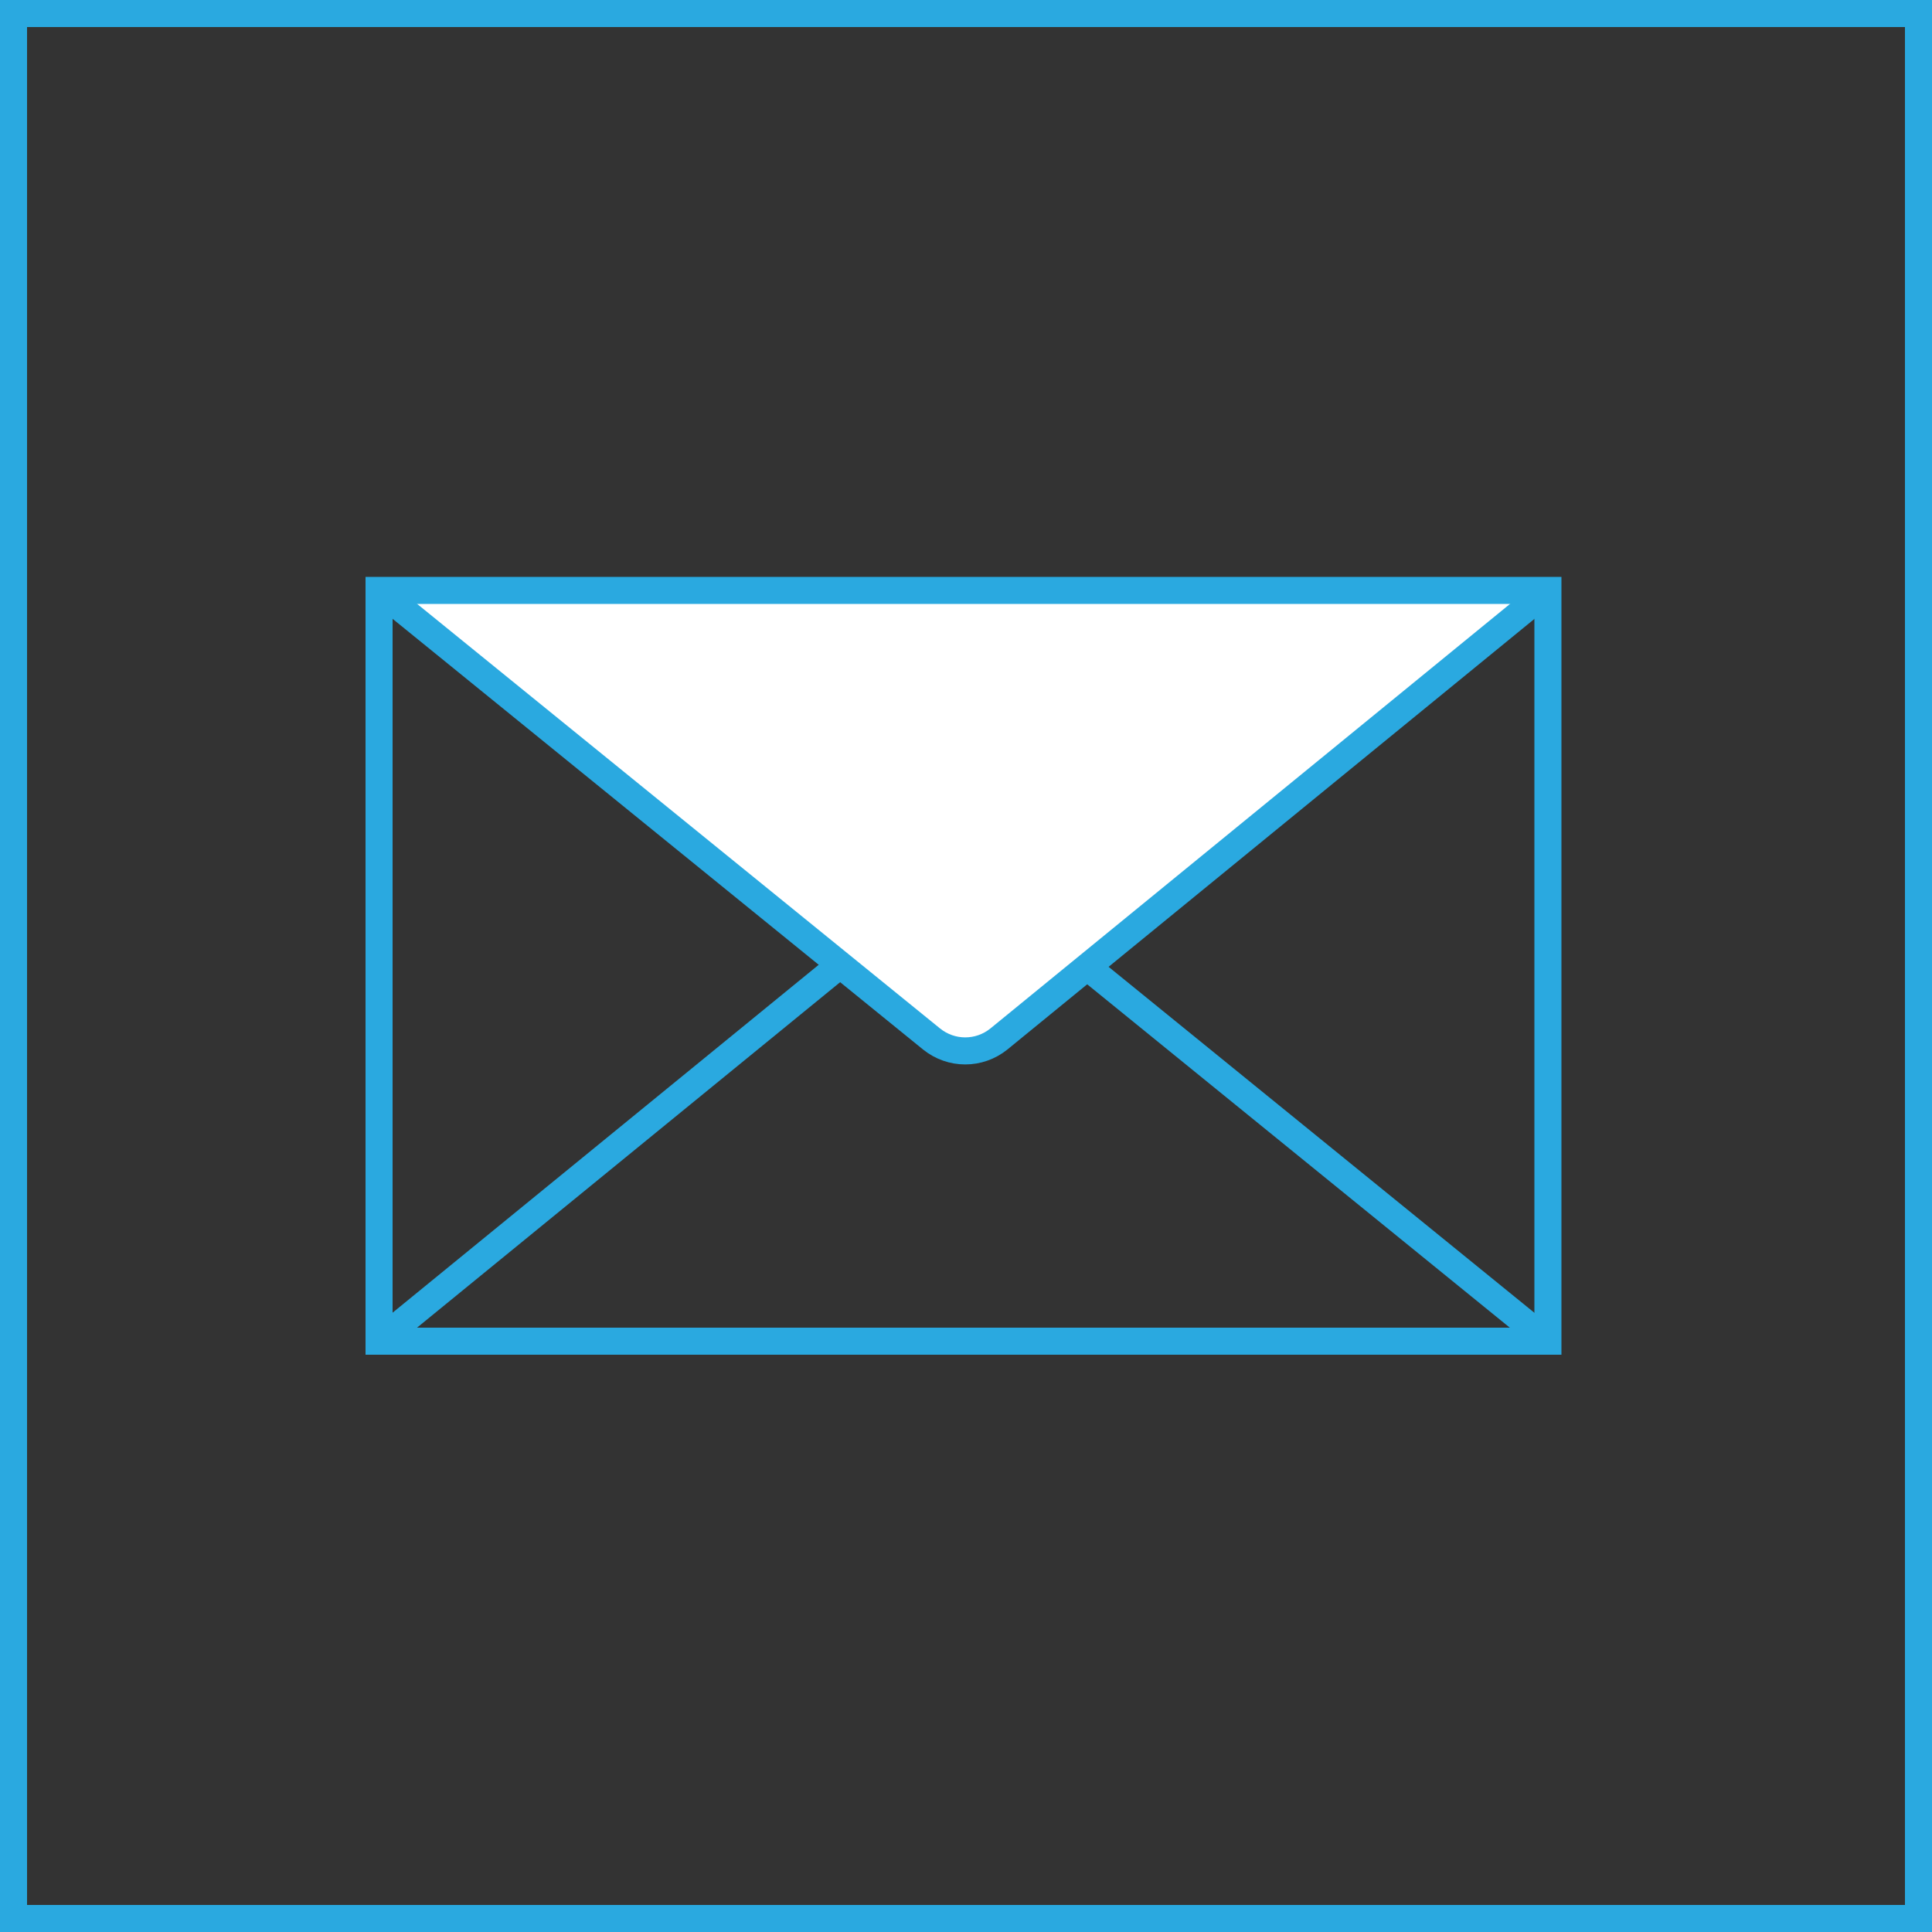 <?xml version="1.0" encoding="utf-8"?>
<!-- Generator: Adobe Illustrator 18.0.0, SVG Export Plug-In . SVG Version: 6.00 Build 0)  -->
<!DOCTYPE svg PUBLIC "-//W3C//DTD SVG 1.1//EN" "http://www.w3.org/Graphics/SVG/1.1/DTD/svg11.dtd">
<svg version="1.1" id="Layer_1" xmlns="http://www.w3.org/2000/svg" xmlns:xlink="http://www.w3.org/1999/xlink" x="0px" y="0px"
	 viewBox="0 0 500 500" enable-background="new 0 0 500 500" xml:space="preserve">
<rect x="0" y="0" width="500" height="500" fill="#333333" stroke="none"/>
<g>
	<g>
		<path fill="#2AA9E0" d="M493,7v486H7V7H493 M500,0H0v500h500V0L500,0z"/>
	</g>
</g>
<path fill="none" stroke="#2AA9E0" stroke-width="7" stroke-miterlimit="10" d="M98.1,347.1L240.3,231c5.1-4.1,12.3-4.1,17.4,0
	l142.9,116.1"/>
<path fill="#FFFFFF" stroke="#2AA9E0" stroke-width="7" stroke-miterlimit="10" d="M400.6,152.8L258.5,268.9
	c-5.1,4.1-12.3,4.1-17.4,0L98.1,152.8"/>
<rect x="98.1" y="152.8" fill="none" stroke="#2AA9E0" stroke-width="7" stroke-miterlimit="10" width="302.5" height="194.3"/>
</svg>
